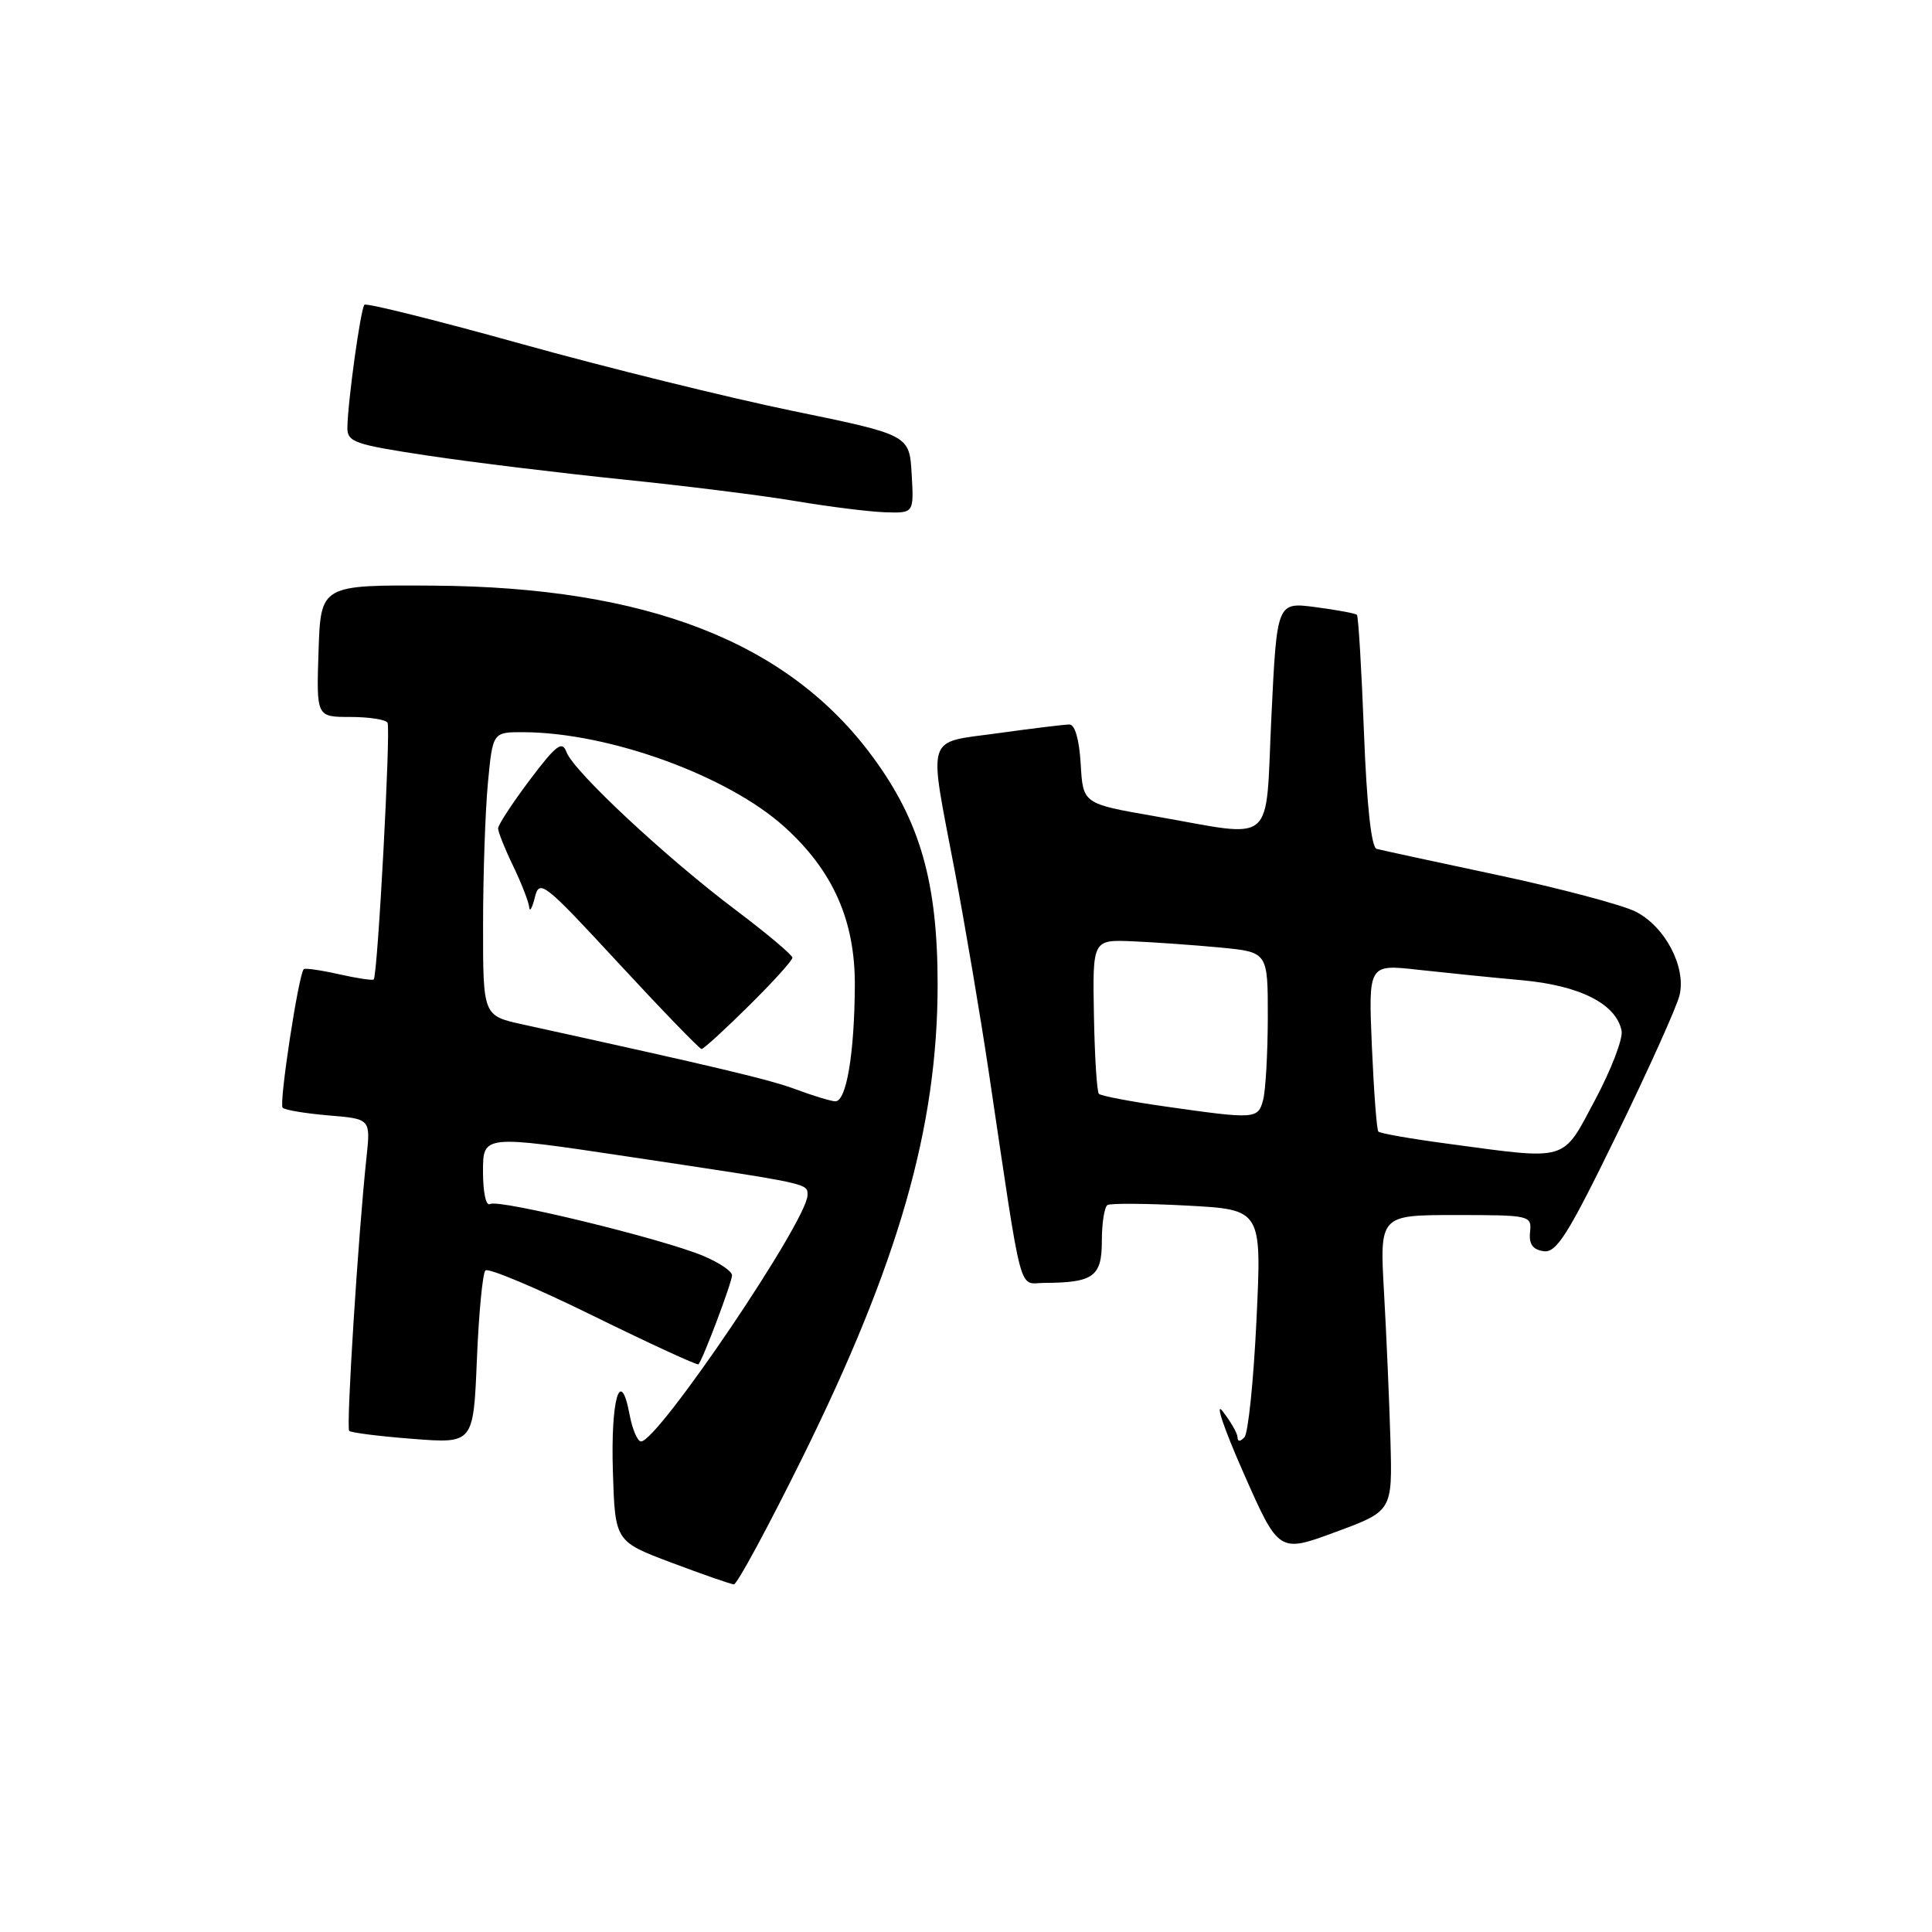 <?xml version="1.0" encoding="UTF-8" standalone="no"?>
<!DOCTYPE svg PUBLIC "-//W3C//DTD SVG 1.1//EN" "http://www.w3.org/Graphics/SVG/1.1/DTD/svg11.dtd" >
<svg xmlns="http://www.w3.org/2000/svg" xmlns:xlink="http://www.w3.org/1999/xlink" version="1.1" viewBox="0 0 256 256">
 <g >
 <path fill="currentColor"
d=" M 106.27 193.25 C 119.08 167.35 124.23 149.37 124.24 130.50 C 124.24 116.93 121.95 108.86 115.63 100.28 C 104.44 85.08 85.77 77.80 57.50 77.60 C 42.50 77.50 42.50 77.50 42.21 86.25 C 41.92 95.00 41.92 95.00 46.40 95.00 C 48.87 95.00 51.09 95.34 51.35 95.76 C 51.80 96.49 50.05 129.21 49.52 129.78 C 49.38 129.94 47.30 129.63 44.91 129.09 C 42.51 128.55 40.42 128.25 40.25 128.42 C 39.56 129.11 36.94 146.27 37.45 146.78 C 37.75 147.09 40.50 147.54 43.56 147.80 C 49.11 148.26 49.11 148.26 48.56 153.38 C 47.46 163.64 45.85 189.18 46.27 189.60 C 46.51 189.84 50.31 190.32 54.72 190.66 C 62.73 191.28 62.73 191.28 63.19 180.15 C 63.44 174.03 63.95 168.71 64.32 168.34 C 64.70 167.97 71.14 170.68 78.63 174.37 C 86.13 178.05 92.40 180.94 92.55 180.78 C 93.11 180.22 97.00 169.90 97.00 168.98 C 97.00 168.45 95.31 167.31 93.25 166.44 C 87.91 164.17 66.05 158.85 64.94 159.54 C 64.40 159.87 64.00 158.02 64.00 155.24 C 64.00 150.37 64.00 150.37 83.25 153.26 C 107.57 156.91 107.00 156.79 107.00 158.36 C 107.00 161.70 87.19 191.00 84.94 191.00 C 84.47 191.00 83.79 189.39 83.42 187.43 C 82.21 180.96 80.91 185.38 81.21 194.97 C 81.50 204.25 81.50 204.25 89.00 207.07 C 93.12 208.62 96.83 209.91 97.24 209.94 C 97.65 209.97 101.71 202.46 106.27 193.25 Z  M 184.24 190.86 C 184.09 185.71 183.71 176.89 183.39 171.25 C 182.81 161.00 182.81 161.00 192.89 161.00 C 202.75 161.00 202.97 161.05 202.74 163.25 C 202.57 164.84 203.09 165.58 204.53 165.79 C 206.25 166.04 207.77 163.61 214.26 150.29 C 218.49 141.61 222.23 133.30 222.56 131.83 C 223.42 128.08 220.62 122.77 216.74 120.80 C 214.96 119.90 206.75 117.72 198.50 115.96 C 190.25 114.21 183.01 112.64 182.41 112.48 C 181.71 112.29 181.10 106.69 180.73 97.00 C 180.41 88.64 179.99 81.66 179.80 81.47 C 179.62 81.28 177.15 80.82 174.33 80.45 C 169.20 79.77 169.20 79.77 168.47 94.88 C 167.63 112.41 169.28 110.99 153.00 108.15 C 143.50 106.50 143.50 106.50 143.20 101.25 C 143.01 98.01 142.44 96.00 141.70 96.00 C 141.04 96.00 136.79 96.52 132.25 97.15 C 122.51 98.51 123.00 96.94 126.53 115.50 C 127.88 122.65 129.90 134.57 131.01 142.00 C 135.57 172.65 134.88 170.00 138.39 169.99 C 144.90 169.96 146.00 169.15 146.00 164.44 C 146.00 162.06 146.34 159.92 146.75 159.67 C 147.16 159.43 151.93 159.46 157.35 159.75 C 167.19 160.28 167.19 160.28 166.49 174.89 C 166.11 182.93 165.39 189.93 164.89 190.45 C 164.33 191.05 163.99 191.05 163.98 190.45 C 163.97 189.93 163.08 188.38 162.01 187.00 C 160.94 185.62 162.17 189.29 164.76 195.14 C 169.45 205.78 169.45 205.78 176.97 203.00 C 184.50 200.22 184.50 200.22 184.24 190.86 Z  M 120.80 62.81 C 120.50 57.63 120.50 57.63 105.00 54.44 C 96.47 52.68 80.33 48.70 69.13 45.58 C 57.92 42.46 48.54 40.12 48.29 40.38 C 47.79 40.88 46.09 53.14 46.03 56.63 C 46.00 58.58 46.93 58.90 56.75 60.38 C 62.66 61.27 74.25 62.68 82.50 63.53 C 90.75 64.37 101.10 65.66 105.50 66.41 C 109.90 67.15 115.21 67.81 117.30 67.88 C 121.10 68.00 121.10 68.00 120.80 62.81 Z  M 105.50 144.36 C 102.03 143.06 95.27 141.45 69.25 135.74 C 64.00 134.59 64.00 134.59 64.01 122.54 C 64.01 115.92 64.30 107.46 64.65 103.75 C 65.29 97.00 65.29 97.00 69.39 97.02 C 80.72 97.07 96.42 102.77 103.95 109.57 C 110.39 115.39 113.31 121.99 113.27 130.59 C 113.22 139.67 112.14 146.02 110.66 145.93 C 110.02 145.89 107.70 145.18 105.50 144.36 Z  M 99.22 133.28 C 102.40 130.14 105.00 127.27 105.00 126.90 C 105.00 126.54 101.61 123.69 97.47 120.57 C 88.28 113.66 76.01 102.21 75.07 99.67 C 74.49 98.10 73.72 98.68 70.19 103.36 C 67.89 106.42 66.00 109.30 66.00 109.77 C 66.00 110.24 66.90 112.49 68.00 114.76 C 69.10 117.04 70.05 119.49 70.12 120.20 C 70.18 120.92 70.52 120.33 70.87 118.91 C 71.47 116.45 72.05 116.91 81.99 127.66 C 87.76 133.90 92.70 139.00 92.96 139.00 C 93.23 139.00 96.04 136.43 99.22 133.28 Z  M 191.77 151.54 C 186.97 150.90 182.86 150.18 182.64 149.94 C 182.42 149.70 182.04 144.61 181.78 138.63 C 181.32 127.76 181.32 127.76 187.91 128.50 C 191.53 128.90 197.74 129.53 201.71 129.89 C 209.36 130.59 214.17 133.03 214.87 136.59 C 215.07 137.62 213.50 141.73 211.37 145.72 C 206.94 154.03 207.99 153.72 191.77 151.54 Z  M 154.30 146.60 C 149.79 145.96 145.88 145.21 145.61 144.94 C 145.34 144.68 145.05 139.97 144.95 134.48 C 144.77 124.50 144.77 124.50 150.13 124.73 C 153.08 124.86 158.31 125.23 161.75 125.56 C 168.00 126.16 168.00 126.16 167.99 134.83 C 167.98 139.60 167.70 144.51 167.37 145.75 C 166.69 148.30 166.36 148.32 154.30 146.60 Z "/>
</g>
</svg>